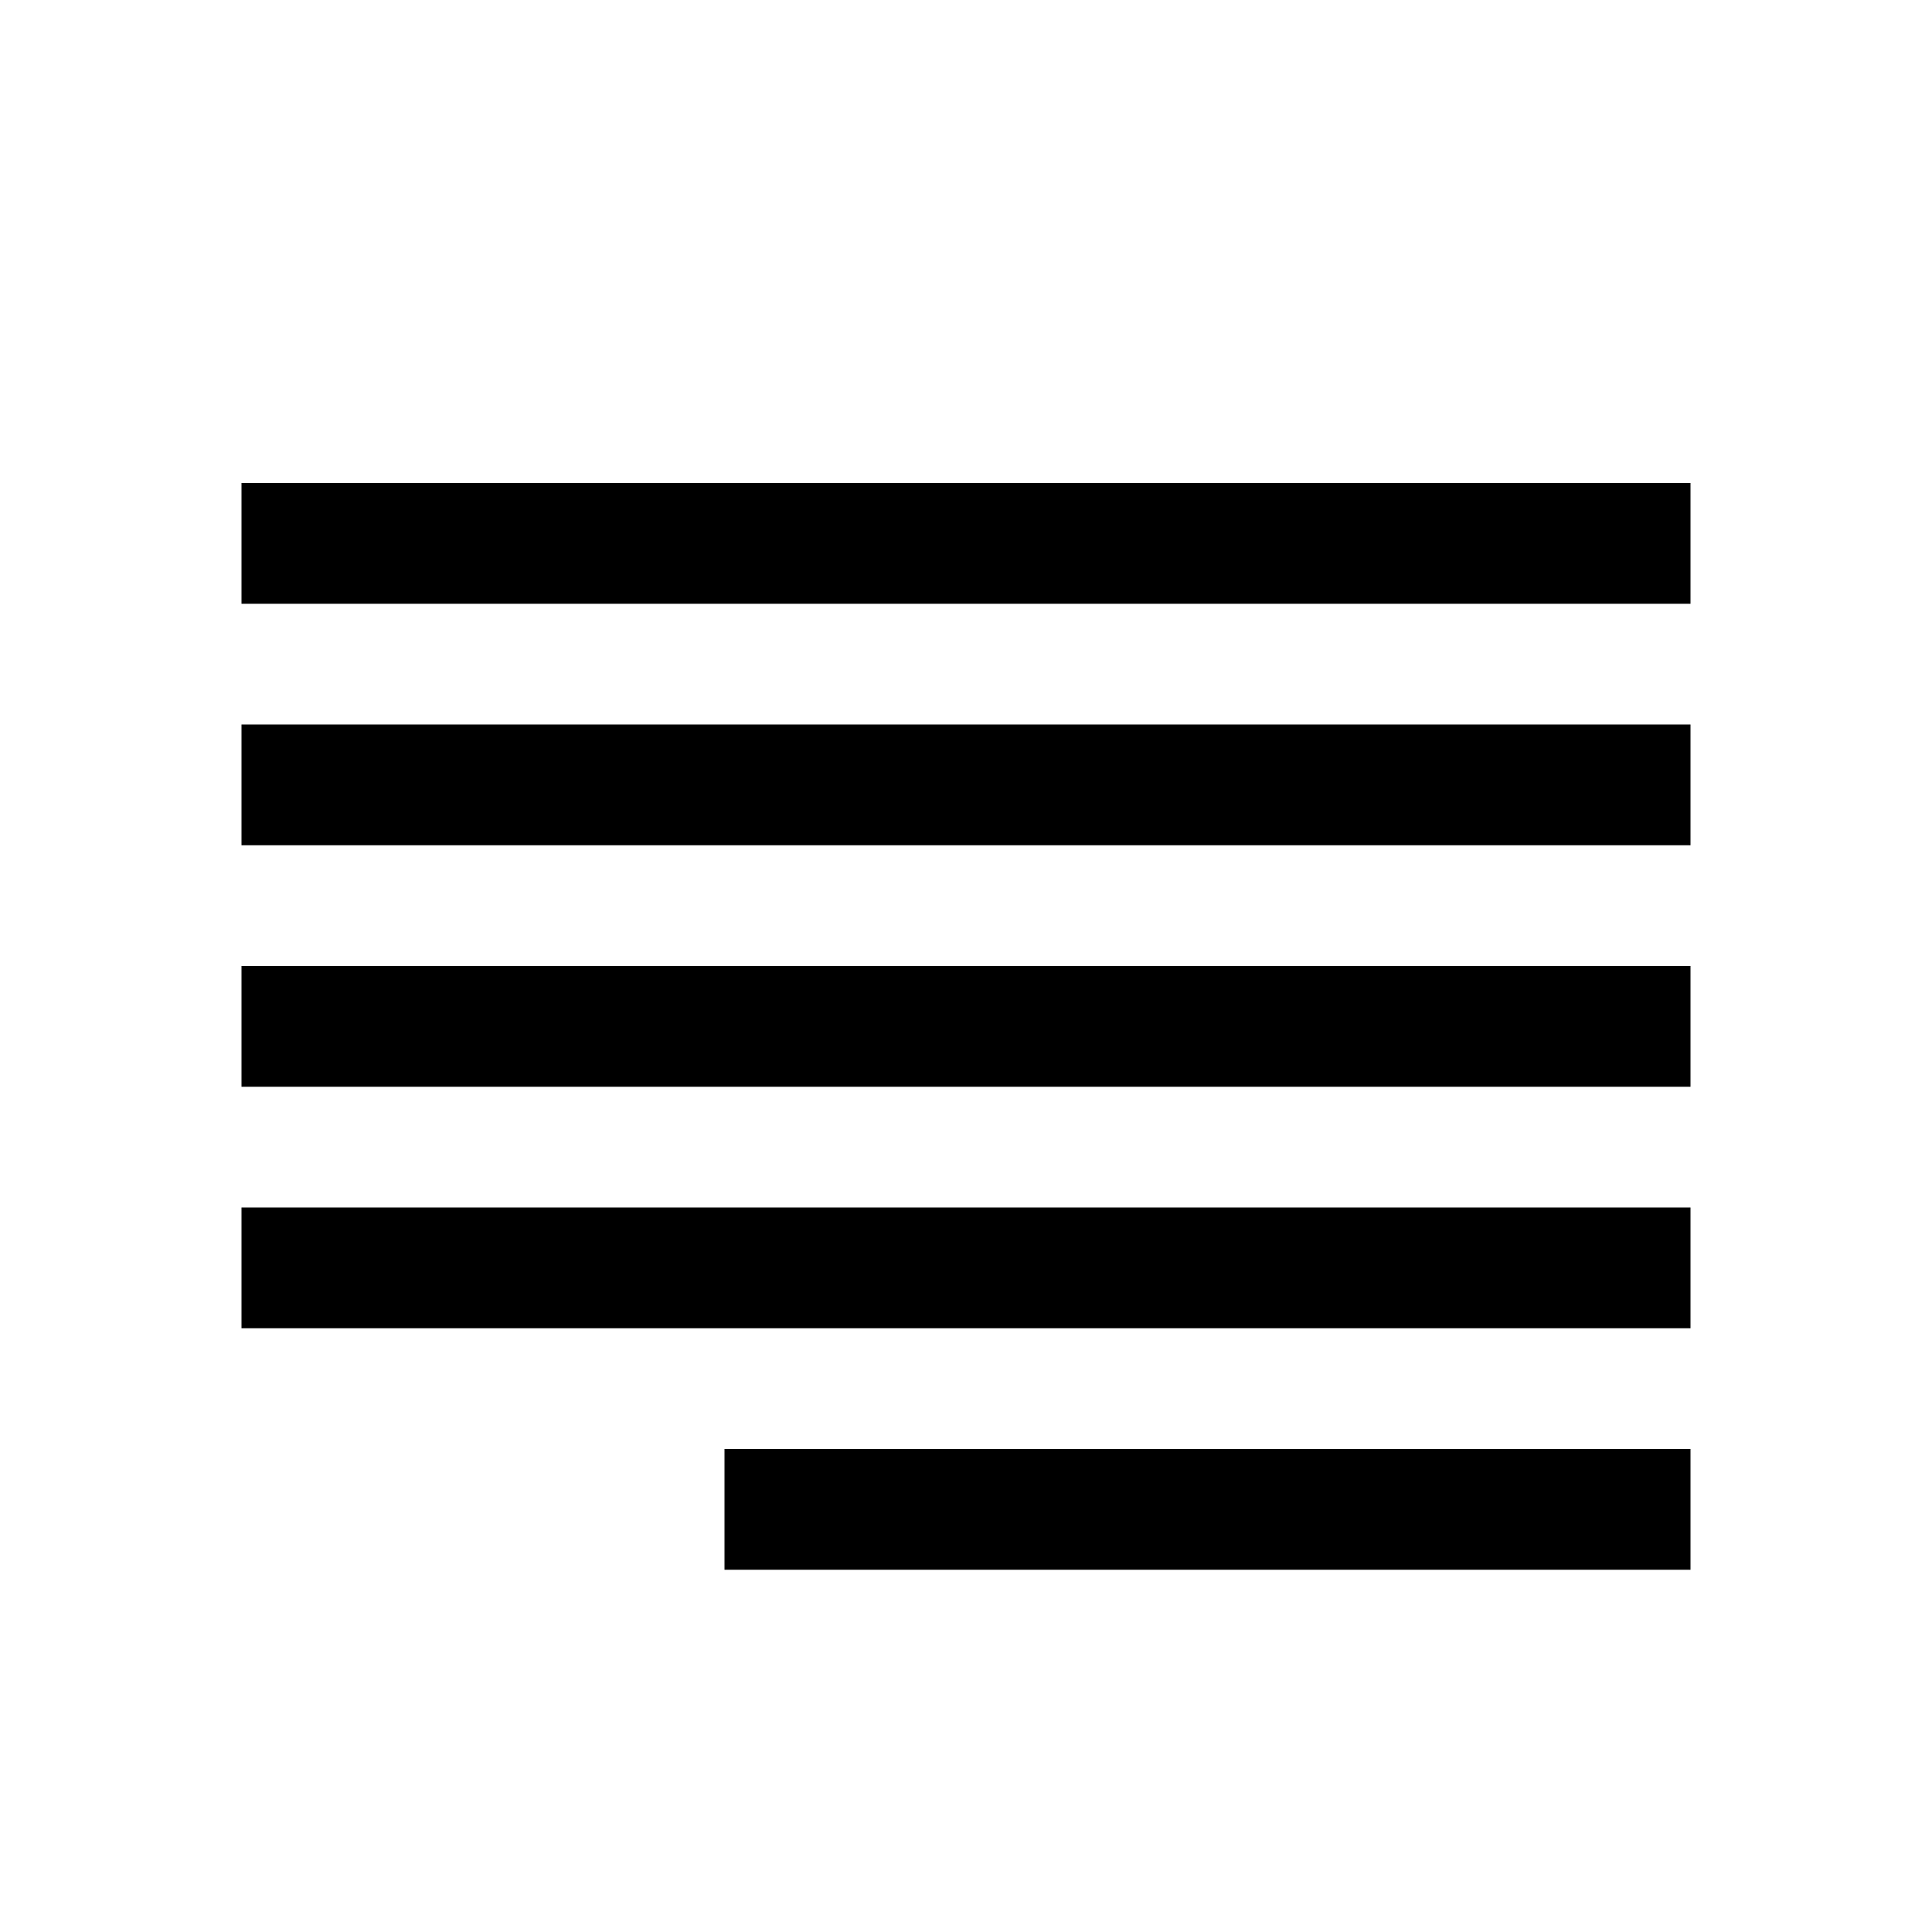 <svg width="16" height="16" viewBox="0 0 16 16" xmlns="http://www.w3.org/2000/svg"><style>@import '../colors.css';</style>
<path fill-rule="evenodd" clip-rule="evenodd" d="M2 4H14V5H2V4ZM2 6H14V7H2V6ZM14 8H2V9H14V8ZM6 12H14V13H6V12ZM14 10H2V11H14V10Z"/>
</svg>
